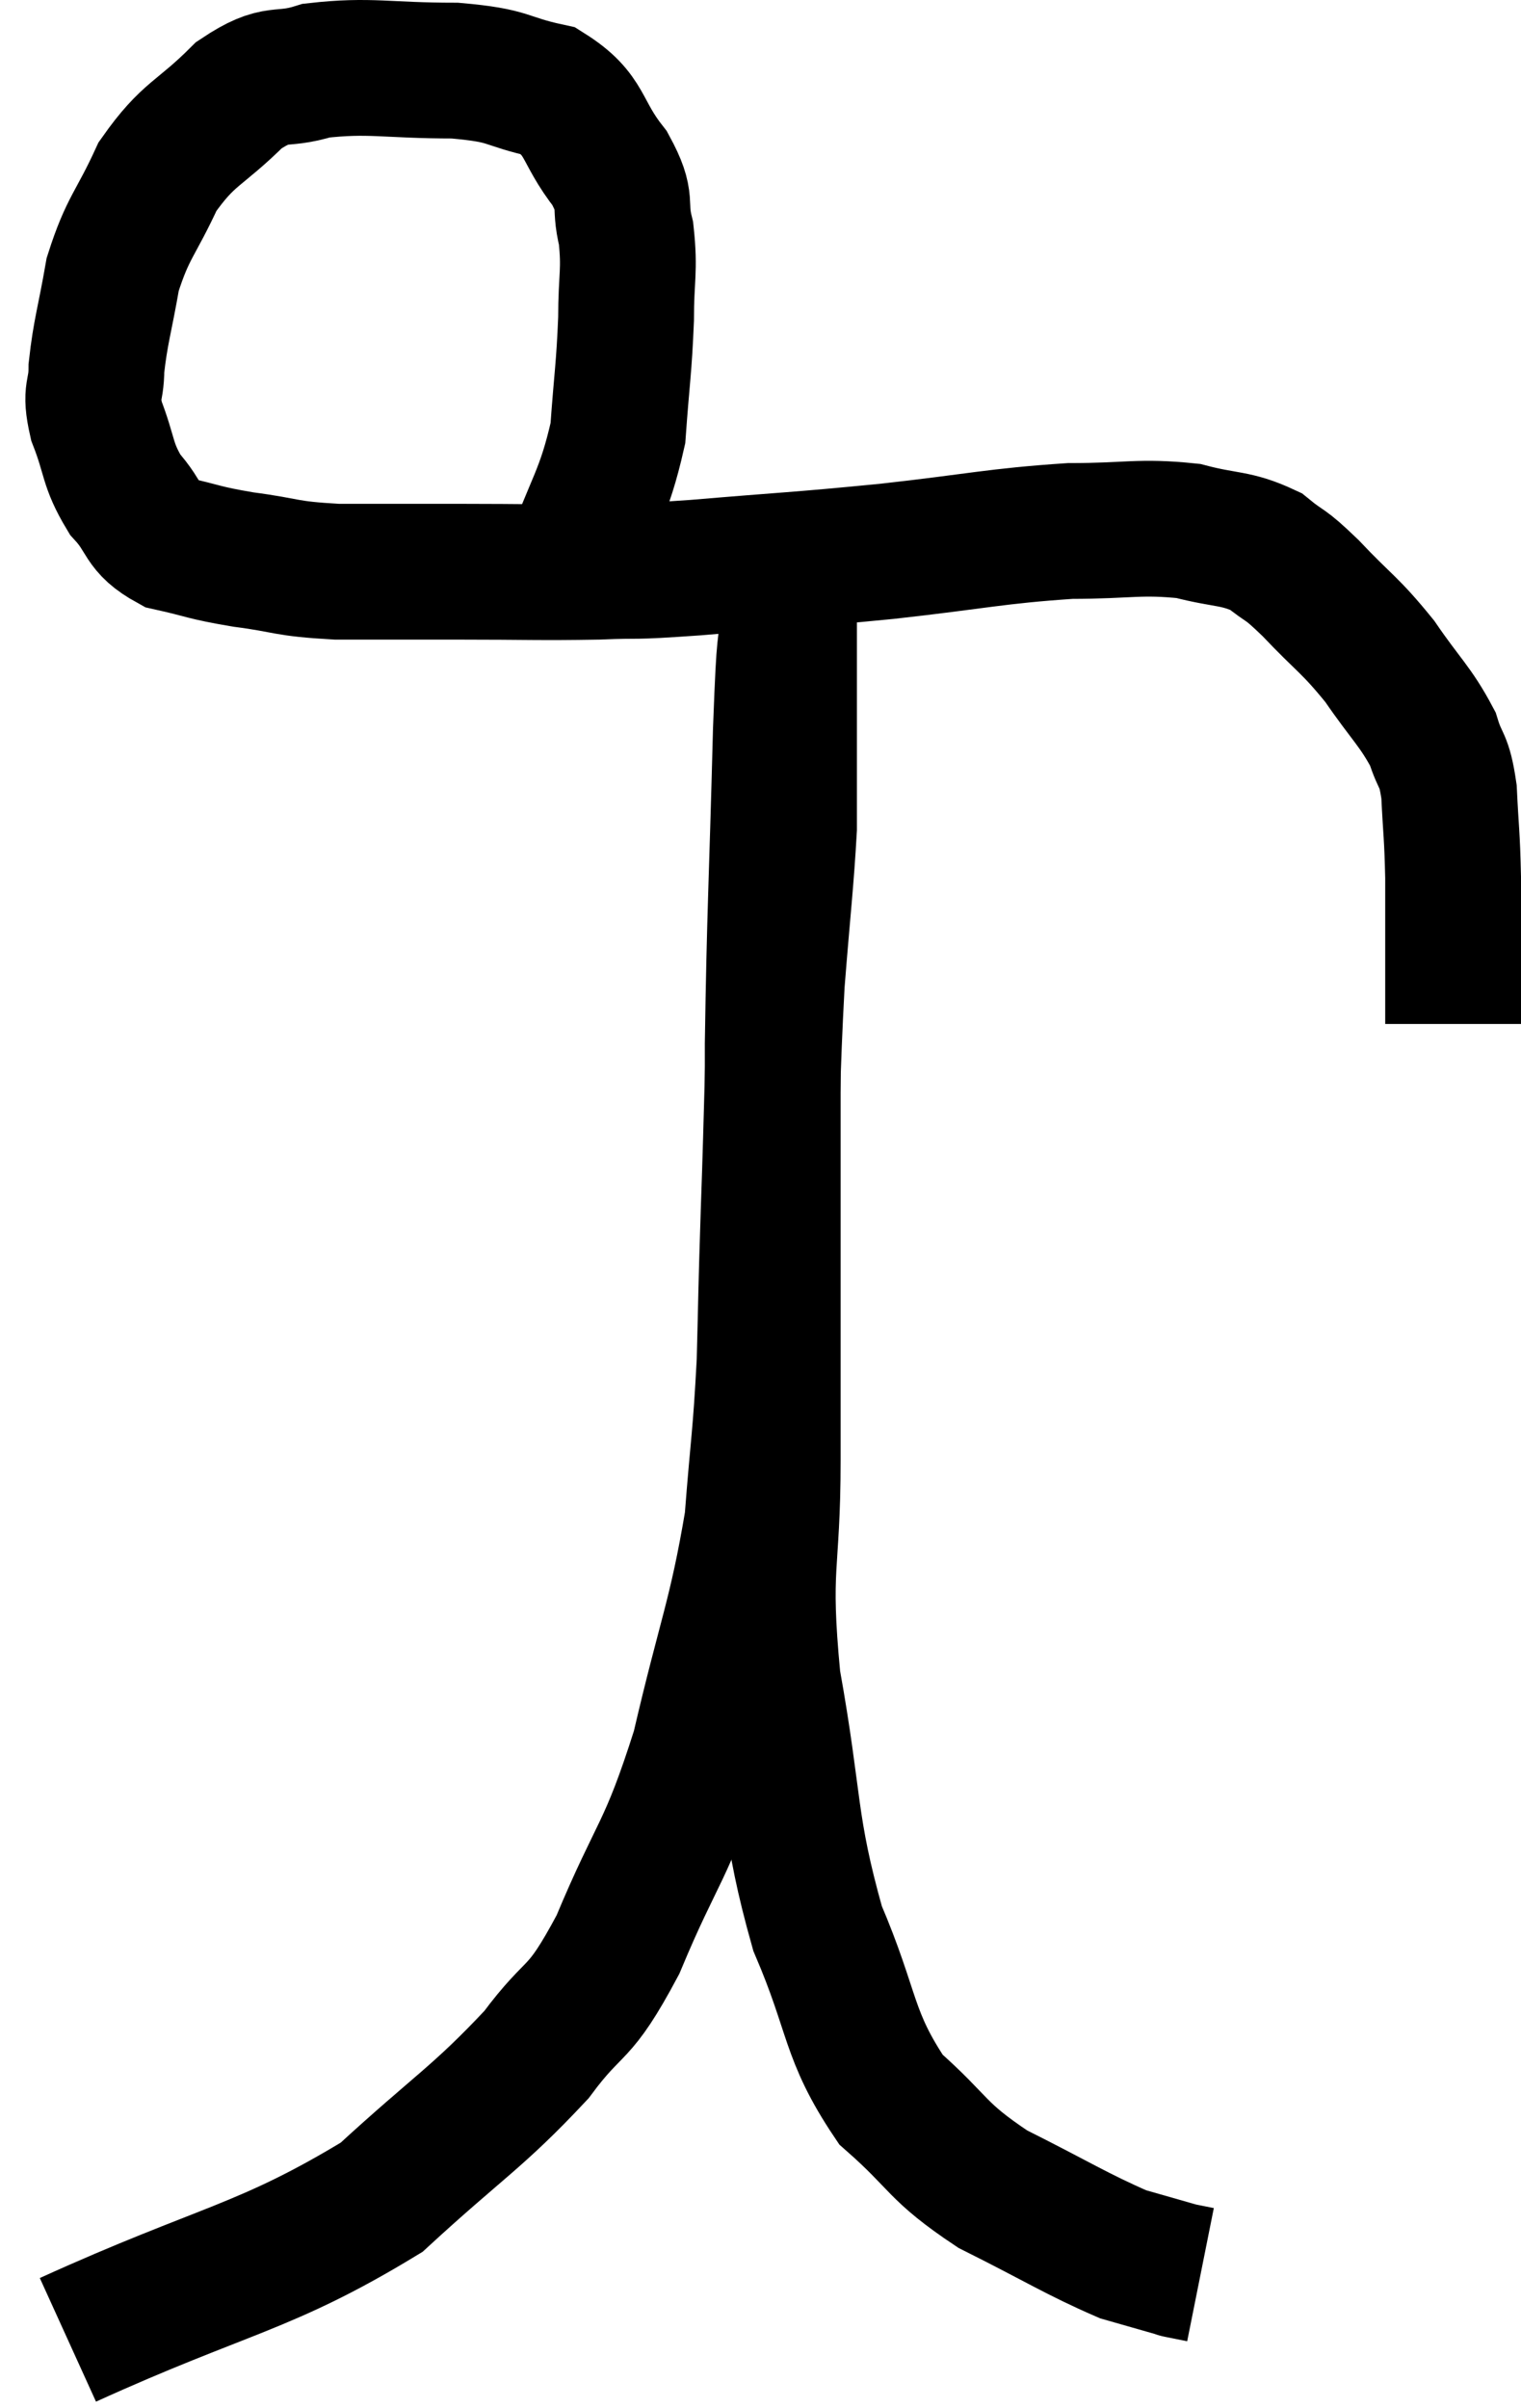 <svg xmlns="http://www.w3.org/2000/svg" viewBox="6.92 5.68 22.4 35.46" width="22.4" height="35.46"><path d="M 15.3 14.1 C 15.66 13.08, 15.81 12.99, 16.02 12.06 C 16.08 11.22, 16.11 11.115, 16.14 10.38 C 16.14 9.75, 16.2 9.675, 16.14 9.12 C 16.02 8.64, 16.185 8.685, 15.9 8.16 C 15.45 7.59, 15.57 7.38, 15 7.02 C 14.31 6.87, 14.475 6.795, 13.62 6.72 C 12.6 6.72, 12.375 6.63, 11.58 6.72 C 11.01 6.9, 11.025 6.69, 10.44 7.08 C 9.84 7.68, 9.705 7.62, 9.24 8.28 C 8.91 9, 8.805 9.015, 8.58 9.72 C 8.46 10.41, 8.4 10.56, 8.34 11.1 C 8.34 11.49, 8.235 11.415, 8.34 11.88 C 8.55 12.42, 8.49 12.51, 8.76 12.96 C 9.09 13.32, 8.985 13.44, 9.42 13.68 C 9.96 13.8, 9.885 13.815, 10.5 13.92 C 11.19 14.01, 11.085 14.055, 11.88 14.1 C 12.78 14.1, 12.72 14.1, 13.68 14.1 C 14.7 14.1, 14.85 14.115, 15.72 14.1 C 16.44 14.07, 16.095 14.115, 17.16 14.04 C 18.57 13.92, 18.6 13.935, 19.98 13.8 C 21.33 13.65, 21.57 13.575, 22.68 13.5 C 23.55 13.5, 23.7 13.425, 24.42 13.5 C 24.99 13.65, 25.11 13.59, 25.56 13.8 C 25.89 14.07, 25.8 13.935, 26.22 14.34 C 26.73 14.88, 26.79 14.865, 27.24 15.42 C 27.63 15.99, 27.765 16.08, 28.02 16.56 C 28.14 16.95, 28.185 16.83, 28.26 17.34 C 28.29 17.97, 28.305 17.94, 28.32 18.6 C 28.32 19.29, 28.32 19.44, 28.32 19.98 C 28.32 20.37, 28.32 20.565, 28.32 20.76 C 28.32 20.76, 28.32 20.76, 28.32 20.76 L 28.32 20.76" fill="none" stroke="black" stroke-width="2"></path><path d="M 7.92 40.14 C 10.23 39.09, 10.815 39.09, 12.54 38.04 C 13.68 36.99, 13.95 36.87, 14.82 35.94 C 15.42 35.13, 15.42 35.445, 16.02 34.32 C 16.62 32.88, 16.725 33, 17.22 31.44 C 17.61 29.76, 17.76 29.505, 18 28.08 C 18.09 26.91, 18.12 26.88, 18.18 25.74 C 18.21 24.63, 18.195 24.915, 18.24 23.52 C 18.3 21.84, 18.285 21.57, 18.36 20.16 C 18.45 19.02, 18.495 18.675, 18.54 17.88 C 18.54 17.43, 18.54 17.25, 18.54 16.98 C 18.54 16.89, 18.54 16.995, 18.54 16.8 C 18.54 16.5, 18.54 16.545, 18.54 16.2 C 18.54 15.81, 18.54 15.795, 18.54 15.42 C 18.54 15.06, 18.54 14.88, 18.54 14.7 C 18.54 14.7, 18.54 14.7, 18.54 14.7 L 18.54 14.7" fill="none" stroke="black" stroke-width="2"></path><path d="M 18.54 14.58 C 18.48 15.51, 18.48 14.82, 18.42 16.44 C 18.36 18.75, 18.33 19.08, 18.3 21.06 C 18.3 22.71, 18.3 22.83, 18.3 24.36 C 18.3 25.77, 18.3 25.665, 18.3 27.18 C 18.3 28.8, 18.135 28.695, 18.3 30.42 C 18.63 32.25, 18.525 32.535, 18.96 34.08 C 19.5 35.34, 19.395 35.64, 20.04 36.6 C 20.79 37.26, 20.685 37.35, 21.54 37.92 C 22.5 38.4, 22.77 38.58, 23.46 38.88 C 23.88 39, 24.09 39.06, 24.3 39.12 C 24.3 39.12, 24.225 39.105, 24.3 39.12 L 24.6 39.18" fill="none" stroke="black" stroke-width="2"></path></svg>